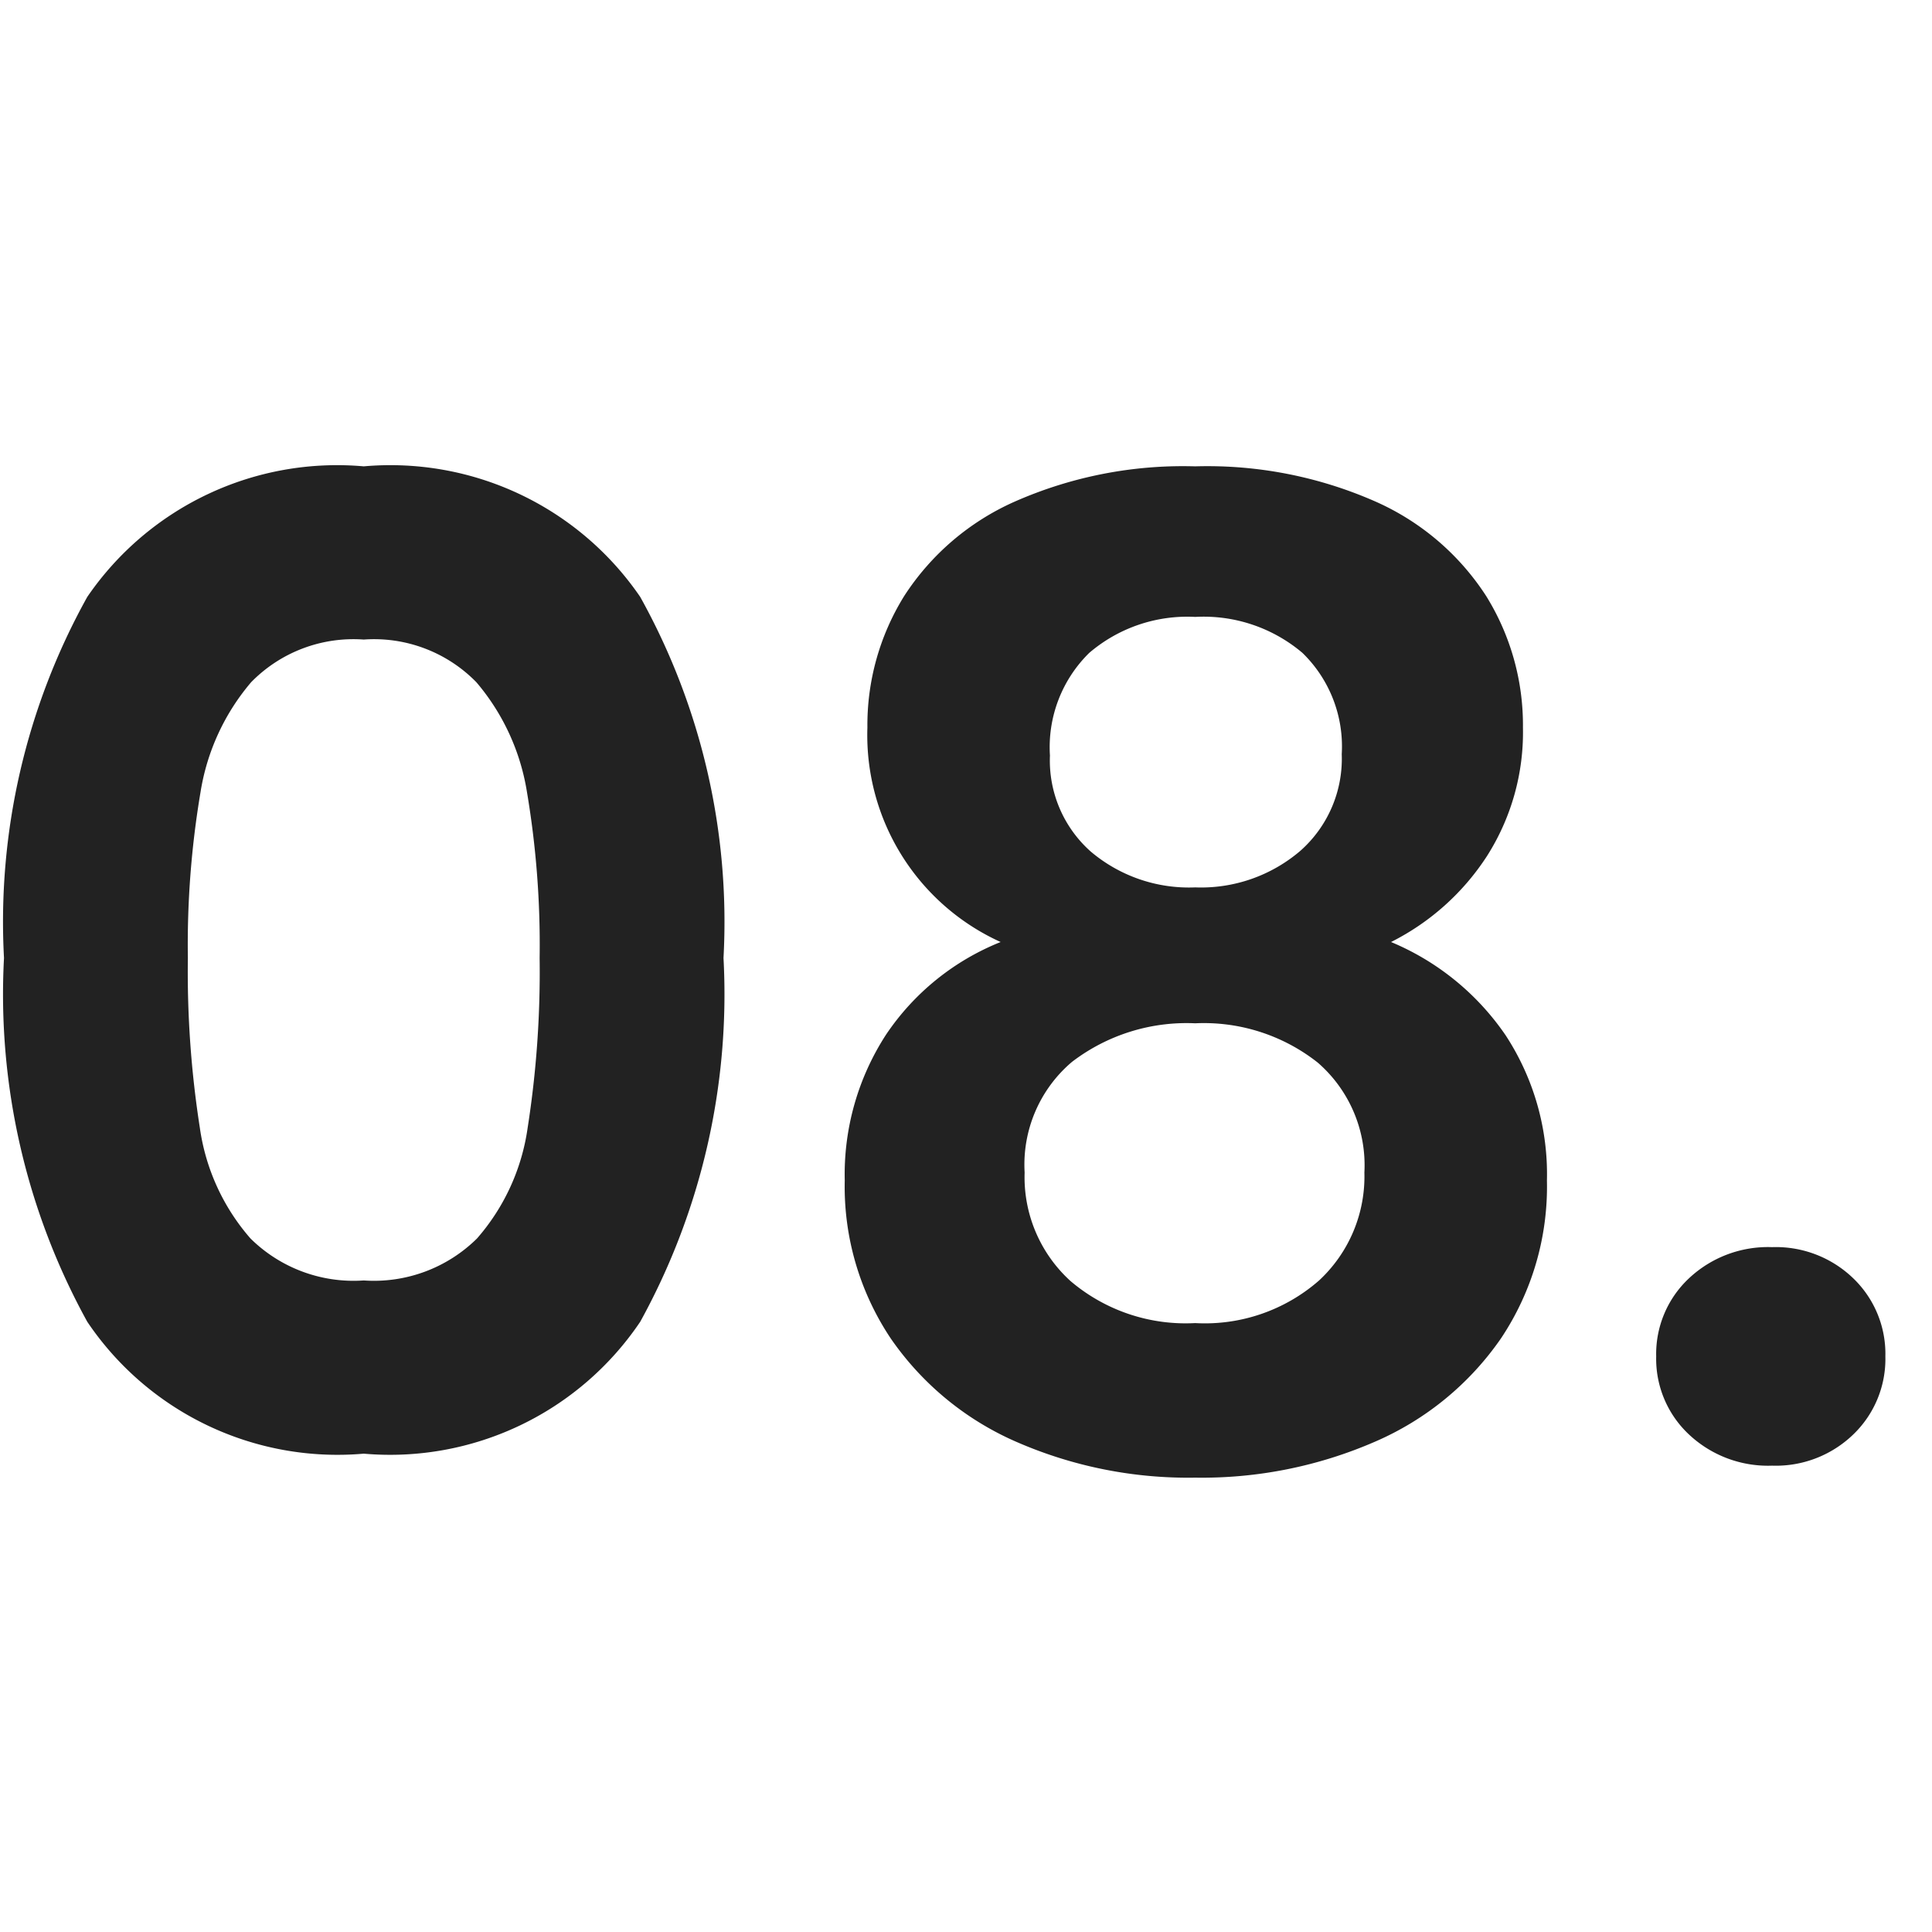 <svg xmlns="http://www.w3.org/2000/svg" width="29" height="29" viewBox="0 0 29 29"><path fill="none" d="M0 0h29v29H0z"/><path fill="#222" d="M.06 14.38a10.034 10.034 0 011.25-5.42A4.543 4.543 0 015.46 7a4.543 4.543 0 014.15 1.96 10.034 10.034 0 011.25 5.42 10.185 10.185 0 01-1.25 5.46 4.527 4.527 0 01-4.15 1.98 4.527 4.527 0 01-4.15-1.98 10.185 10.185 0 01-1.25-5.46zm8.04 0a13.76 13.76 0 00-.19-2.49 3.355 3.355 0 00-.76-1.65 2.146 2.146 0 00-1.69-.64 2.146 2.146 0 00-1.69.64 3.355 3.355 0 00-.76 1.65 13.759 13.759 0 00-.19 2.49A15.159 15.159 0 003 16.93a3.2 3.2 0 00.76 1.66 2.2 2.2 0 001.7.63 2.2 2.2 0 001.7-.63 3.2 3.2 0 00.76-1.66 15.159 15.159 0 00.18-2.55zm6.92-.24a3.41 3.41 0 01-2-3.22 3.674 3.674 0 01.55-1.97 3.815 3.815 0 011.66-1.42A6.256 6.256 0 0117.94 7a6.256 6.256 0 012.71.53 3.815 3.815 0 011.66 1.42 3.674 3.674 0 01.55 1.97 3.459 3.459 0 01-.54 1.93 3.688 3.688 0 01-1.44 1.29 3.9 3.9 0 011.72 1.4 3.808 3.808 0 01.62 2.18 4.1 4.1 0 01-.69 2.37 4.434 4.434 0 01-1.89 1.55 6.509 6.509 0 01-2.7.54 6.44 6.44 0 01-2.69-.54 4.445 4.445 0 01-1.88-1.55 4.1 4.1 0 01-.69-2.37 3.855 3.855 0 01.62-2.19 3.747 3.747 0 011.72-1.39zm5.12-2.82a1.957 1.957 0 00-.59-1.52 2.294 2.294 0 00-1.61-.54 2.264 2.264 0 00-1.59.54 1.982 1.982 0 00-.59 1.54 1.828 1.828 0 00.61 1.44 2.281 2.281 0 001.57.54 2.292 2.292 0 001.58-.55 1.845 1.845 0 00.62-1.45zm-2.2 4.04a2.831 2.831 0 00-1.85.58 2.021 2.021 0 00-.71 1.66 2.106 2.106 0 00.69 1.63 2.667 2.667 0 001.87.63 2.6 2.6 0 001.86-.64 2.129 2.129 0 00.68-1.62 2.04 2.04 0 00-.7-1.65 2.759 2.759 0 00-1.84-.59zM26.6 22a1.732 1.732 0 01-1.25-.47 1.555 1.555 0 01-.49-1.17 1.555 1.555 0 01.49-1.17 1.732 1.732 0 011.25-.47 1.672 1.672 0 011.22.47 1.571 1.571 0 01.48 1.17 1.571 1.571 0 01-.48 1.17 1.672 1.672 0 01-1.22.47z"/></svg>